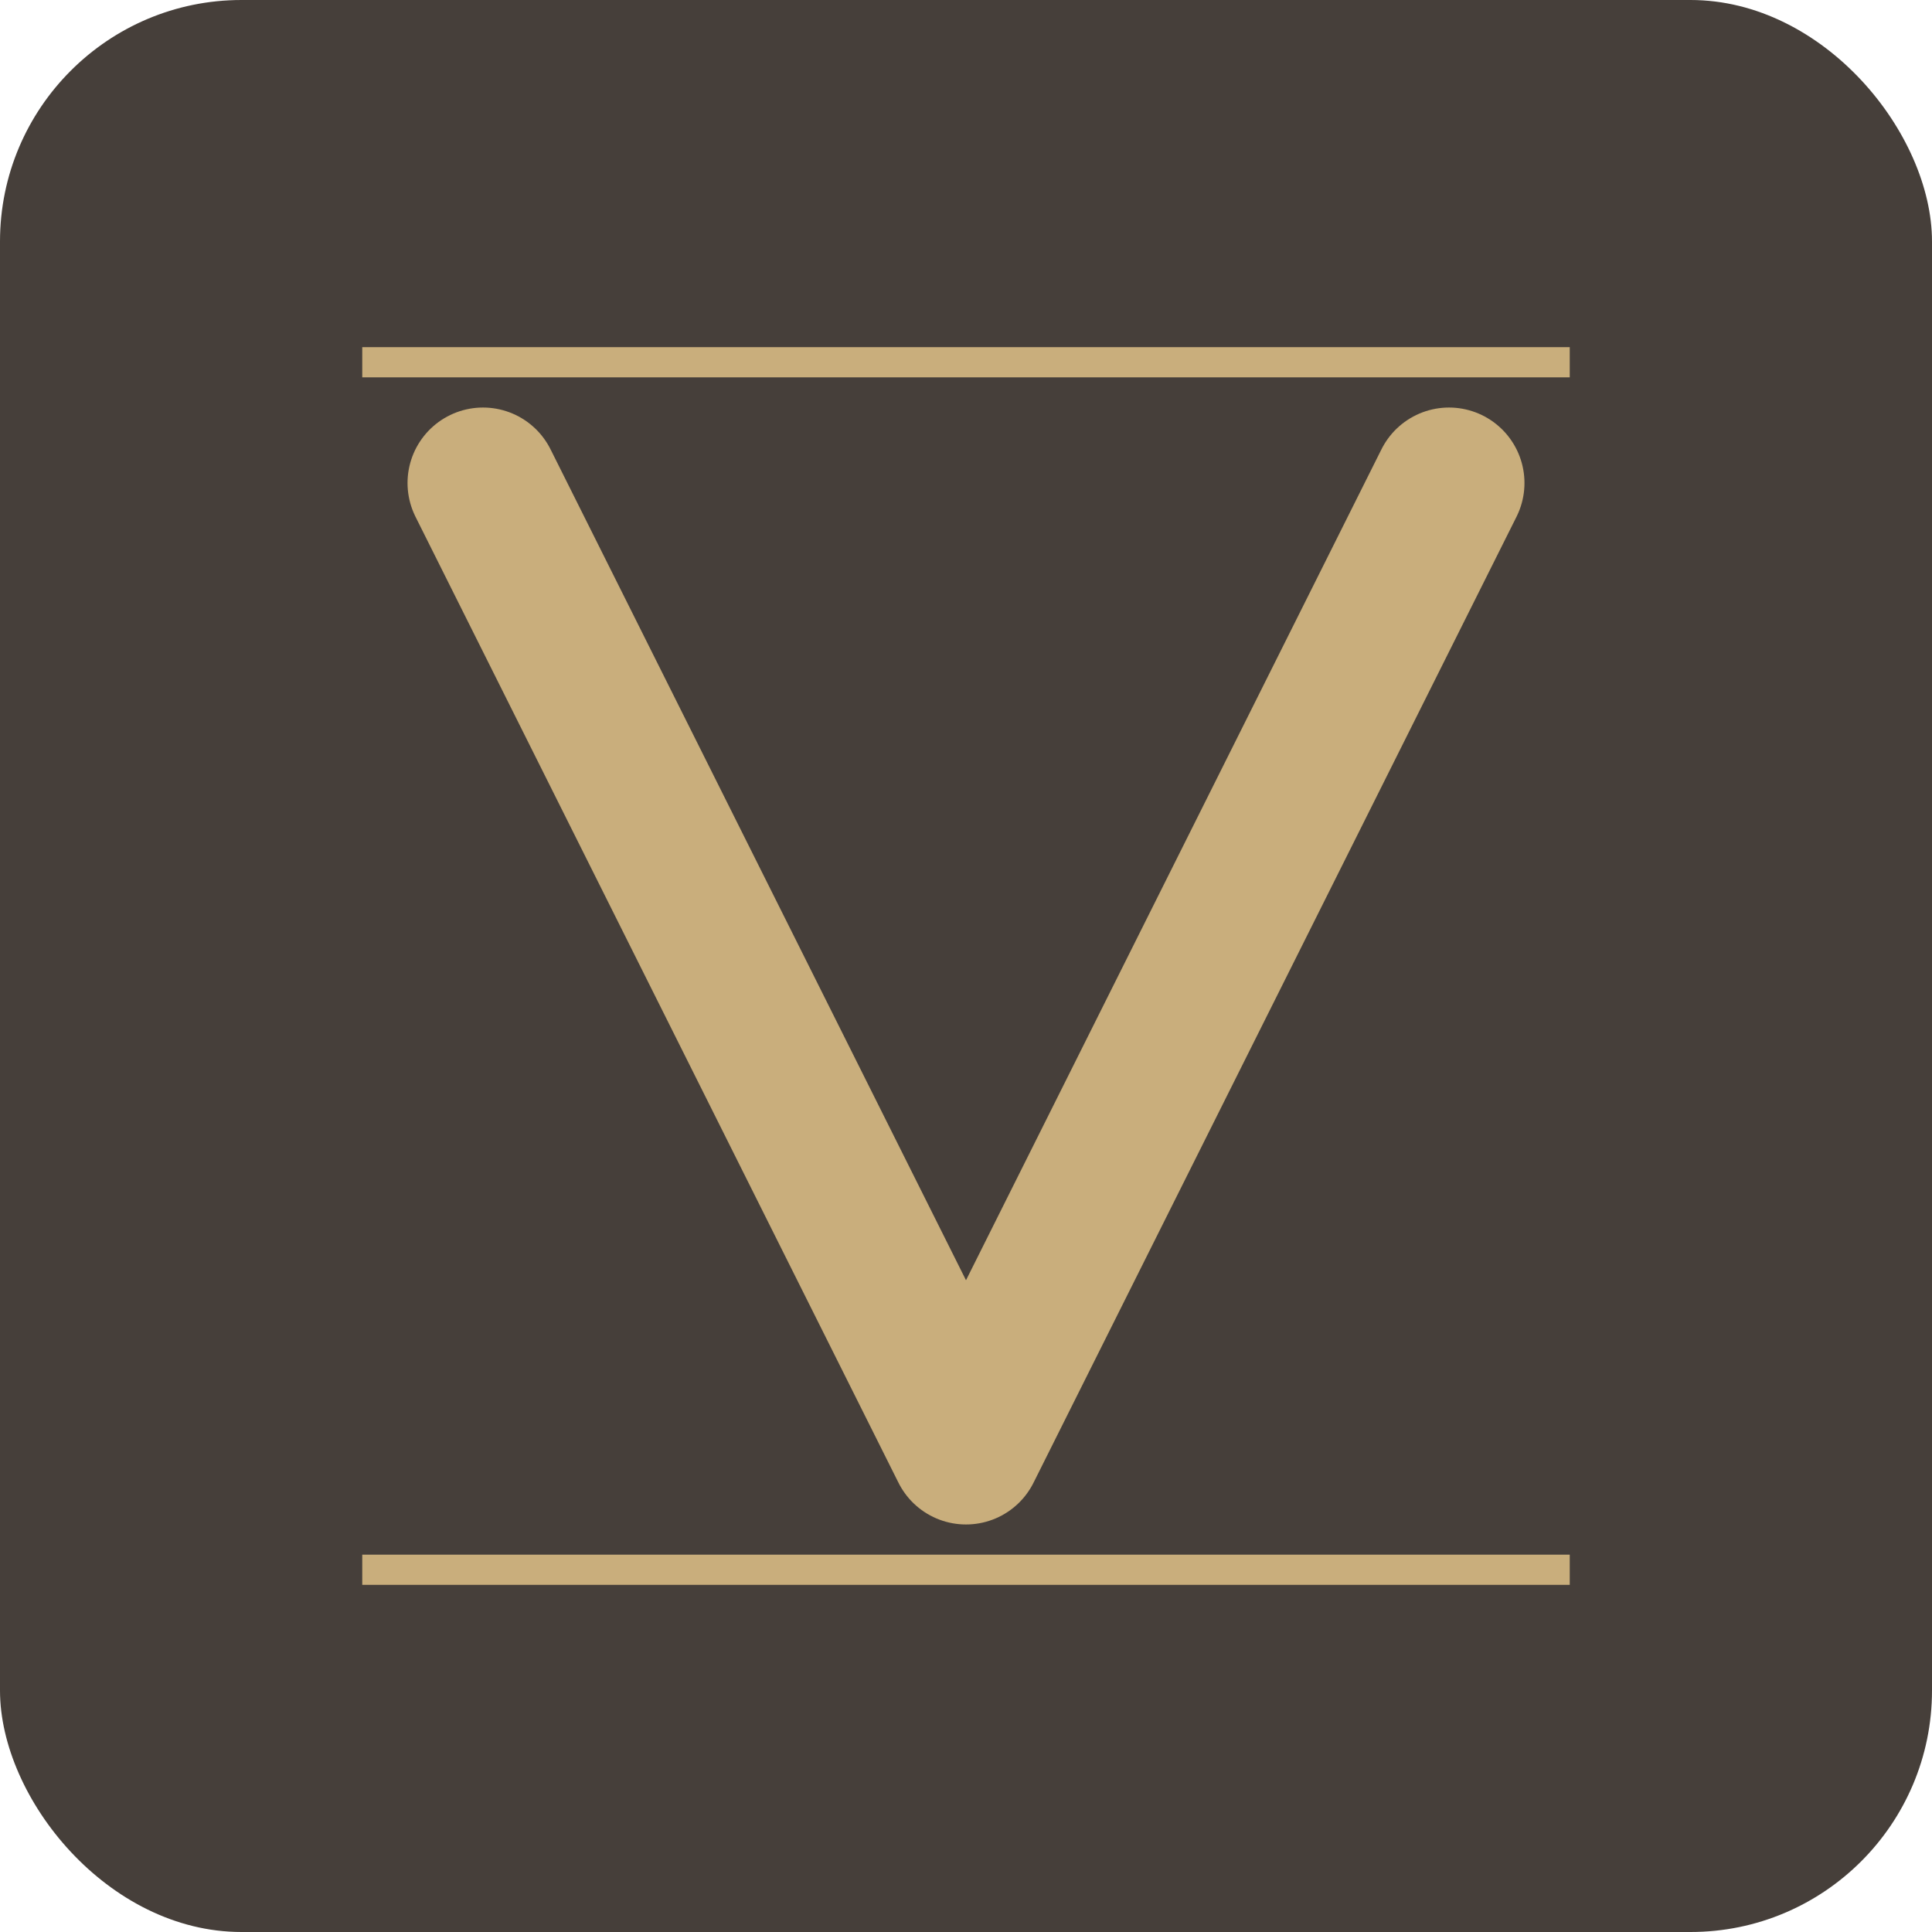 <svg xmlns="http://www.w3.org/2000/svg" viewBox="0 0 32 32">
  <!-- Background -->
  <rect width="32" height="32" fill="#463F3A" rx="4"/>
  
  <!-- V Monogram -->
  <path 
    d="M8 8 L16 24 L24 8" 
    fill="none" 
    stroke="#C9AE7C" 
    stroke-width="2.5" 
    stroke-linecap="round" 
    stroke-linejoin="round"
  />
  
  <!-- Decorative lines -->
  <line x1="6" y1="6" x2="26" y2="6" stroke="#C9AE7C" stroke-width="0.5"/>
  <line x1="6" y1="26" x2="26" y2="26" stroke="#C9AE7C" stroke-width="0.5"/>
</svg>